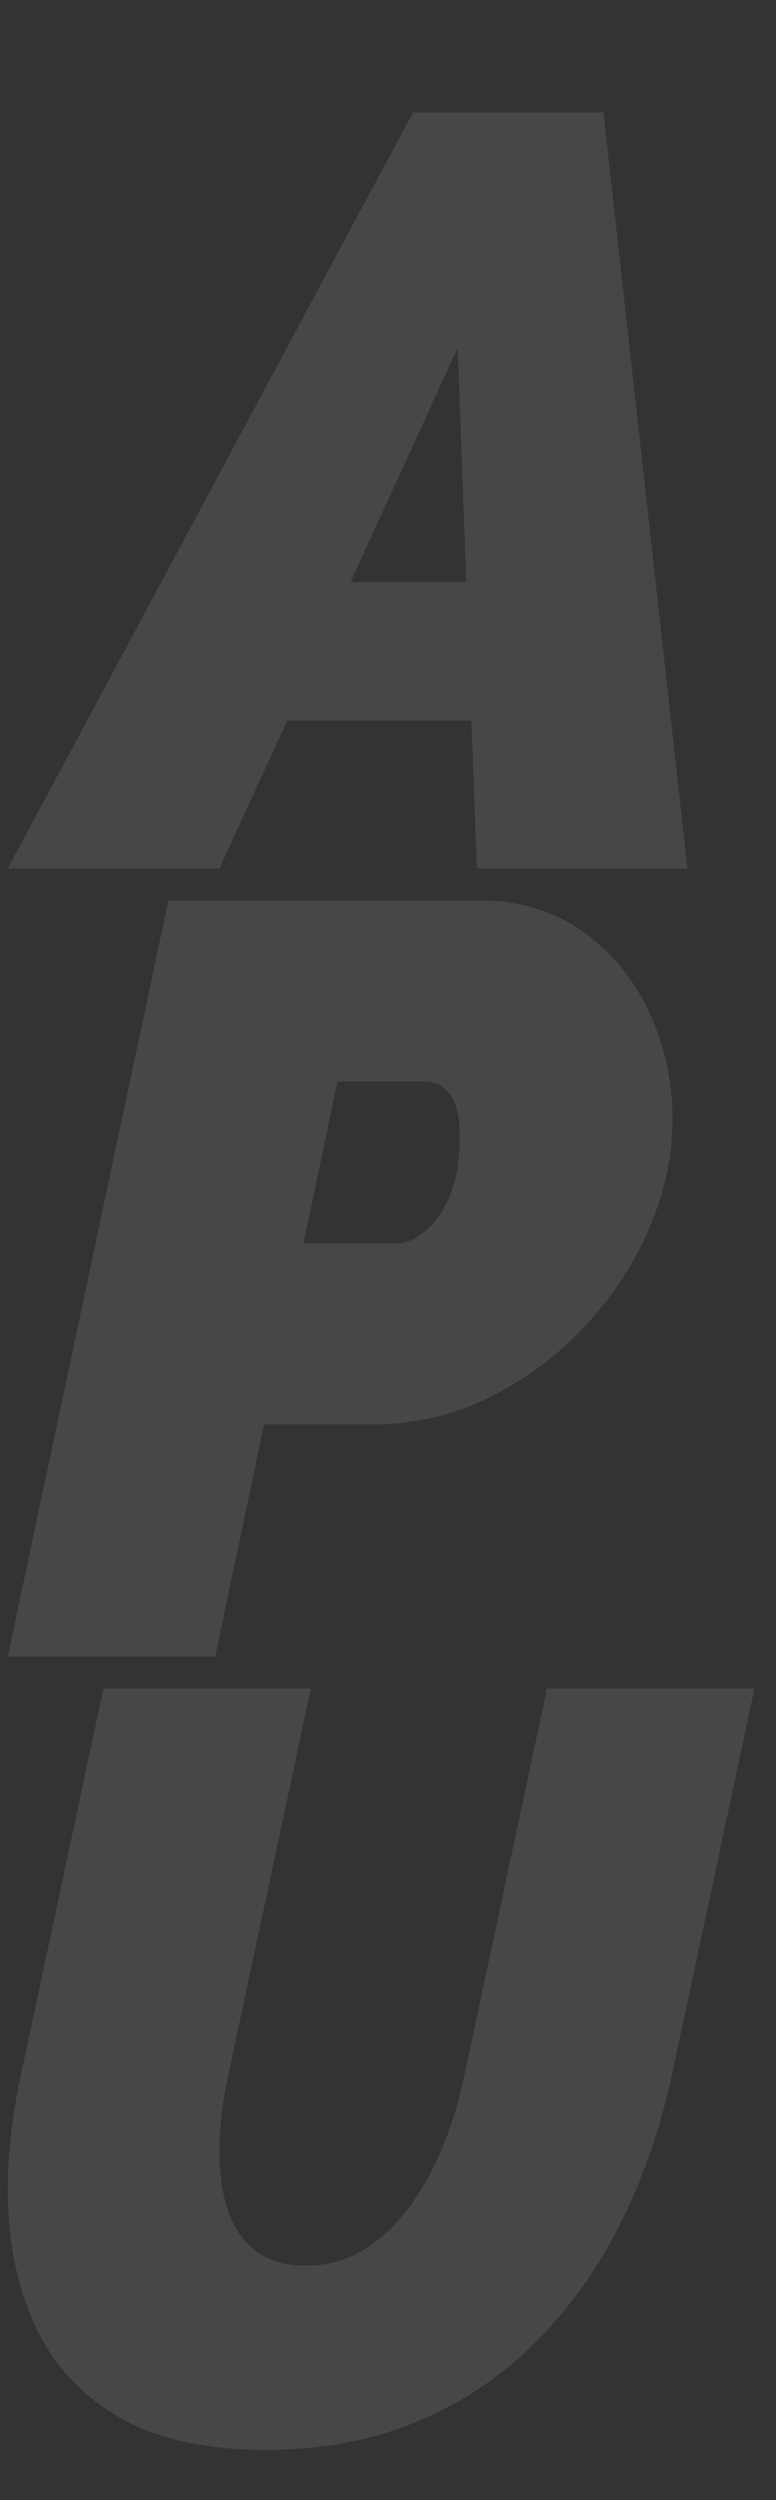 <?xml version="1.0" encoding="UTF-8" standalone="no"?><!DOCTYPE svg PUBLIC "-//W3C//DTD SVG 1.1//EN" "http://www.w3.org/Graphics/SVG/1.1/DTD/svg11.dtd"><svg width="100%" height="100%" viewBox="0 0 500 1609" version="1.1" xmlns="http://www.w3.org/2000/svg" xmlns:xlink="http://www.w3.org/1999/xlink" xml:space="preserve" xmlns:serif="http://www.serif.com/" style="fill-rule:evenodd;clip-rule:evenodd;stroke-linejoin:round;stroke-miterlimit:2;"><rect x="0" y="0" width="500" height="1609" fill="#333333" stroke="none"/><rect id="Artboard1" x="0" y="0" width="500" height="1609" style="fill:none;"/><path d="M266.122,72.378l122.679,-0l54.143,486.605l-135.701,-0l-3.512,-95.265l-118.696,-0l-43.649,95.265l-136.386,-0l261.122,-486.605Zm34.332,302.243l-5.547,-150.779l-69.072,150.779l74.619,0Z" style="fill:#fff;fill-opacity:0.1;fill-rule:nonzero;"/><path d="M108.489,579.548l200.125,-0c26.044,-0 48.432,6.739 67.165,20.218c18.733,13.479 33.012,30.955 42.835,52.43c9.824,21.475 14.735,44.091 14.735,67.851c0,23.759 -5.026,47.289 -15.078,70.592c-10.051,23.302 -23.987,44.434 -41.806,63.395c-17.82,18.962 -38.381,34.154 -61.683,45.577c-23.302,11.422 -48.203,17.134 -74.704,17.134l-69.906,-0l-31.527,149.408l-133.645,-0l103.489,-486.605Zm147.352,220.686c4.113,-0 8.453,-1.371 13.022,-4.113c4.569,-2.741 9.024,-6.967 13.365,-12.679c4.34,-5.711 7.767,-12.907 10.28,-21.589c2.513,-8.681 3.77,-18.961 3.77,-30.841c-0,-9.138 -1.143,-16.22 -3.427,-21.246c-2.285,-5.026 -5.026,-8.567 -8.225,-10.623c-3.198,-2.056 -6.625,-3.084 -10.28,-3.084l-56.885,0l-21.931,104.175l60.311,-0Z" style="fill:#fff;fill-opacity:0.1;fill-rule:nonzero;"/><path d="M171.542,1576.75c-39.751,-0 -71.848,-7.3 -96.293,-21.9c-24.444,-14.599 -42.264,-34.56 -53.458,-59.883c-11.194,-25.322 -16.791,-53.726 -16.791,-85.209c0,-11.866 0.685,-23.843 2.056,-35.933c1.371,-12.091 3.427,-24.525 6.168,-37.304l53.458,-249.803l133.645,0l-53.458,249.696c-1.827,8.667 -3.198,16.991 -4.112,24.972c-0.914,7.982 -1.371,15.849 -1.371,23.602c0,14.136 1.828,26.676 5.483,37.62c3.656,10.945 9.595,19.61 17.82,25.996c8.224,6.386 18.961,9.579 32.212,9.579c13.707,-0 26.043,-3.308 37.009,-9.922c10.966,-6.614 20.789,-15.737 29.47,-27.366c8.682,-11.63 15.992,-24.741 21.932,-39.333c5.94,-14.593 10.509,-29.642 13.707,-45.148l53.458,-249.696l133.645,0l-53.458,249.803c-7.311,33.768 -18.276,65.252 -32.897,94.451c-14.621,29.199 -32.897,54.75 -54.829,76.653c-21.931,21.903 -47.404,38.899 -76.417,50.989c-29.014,12.091 -61.34,18.136 -96.979,18.136Z" style="fill:#fff;fill-opacity:0.1;fill-rule:nonzero;"/></svg>